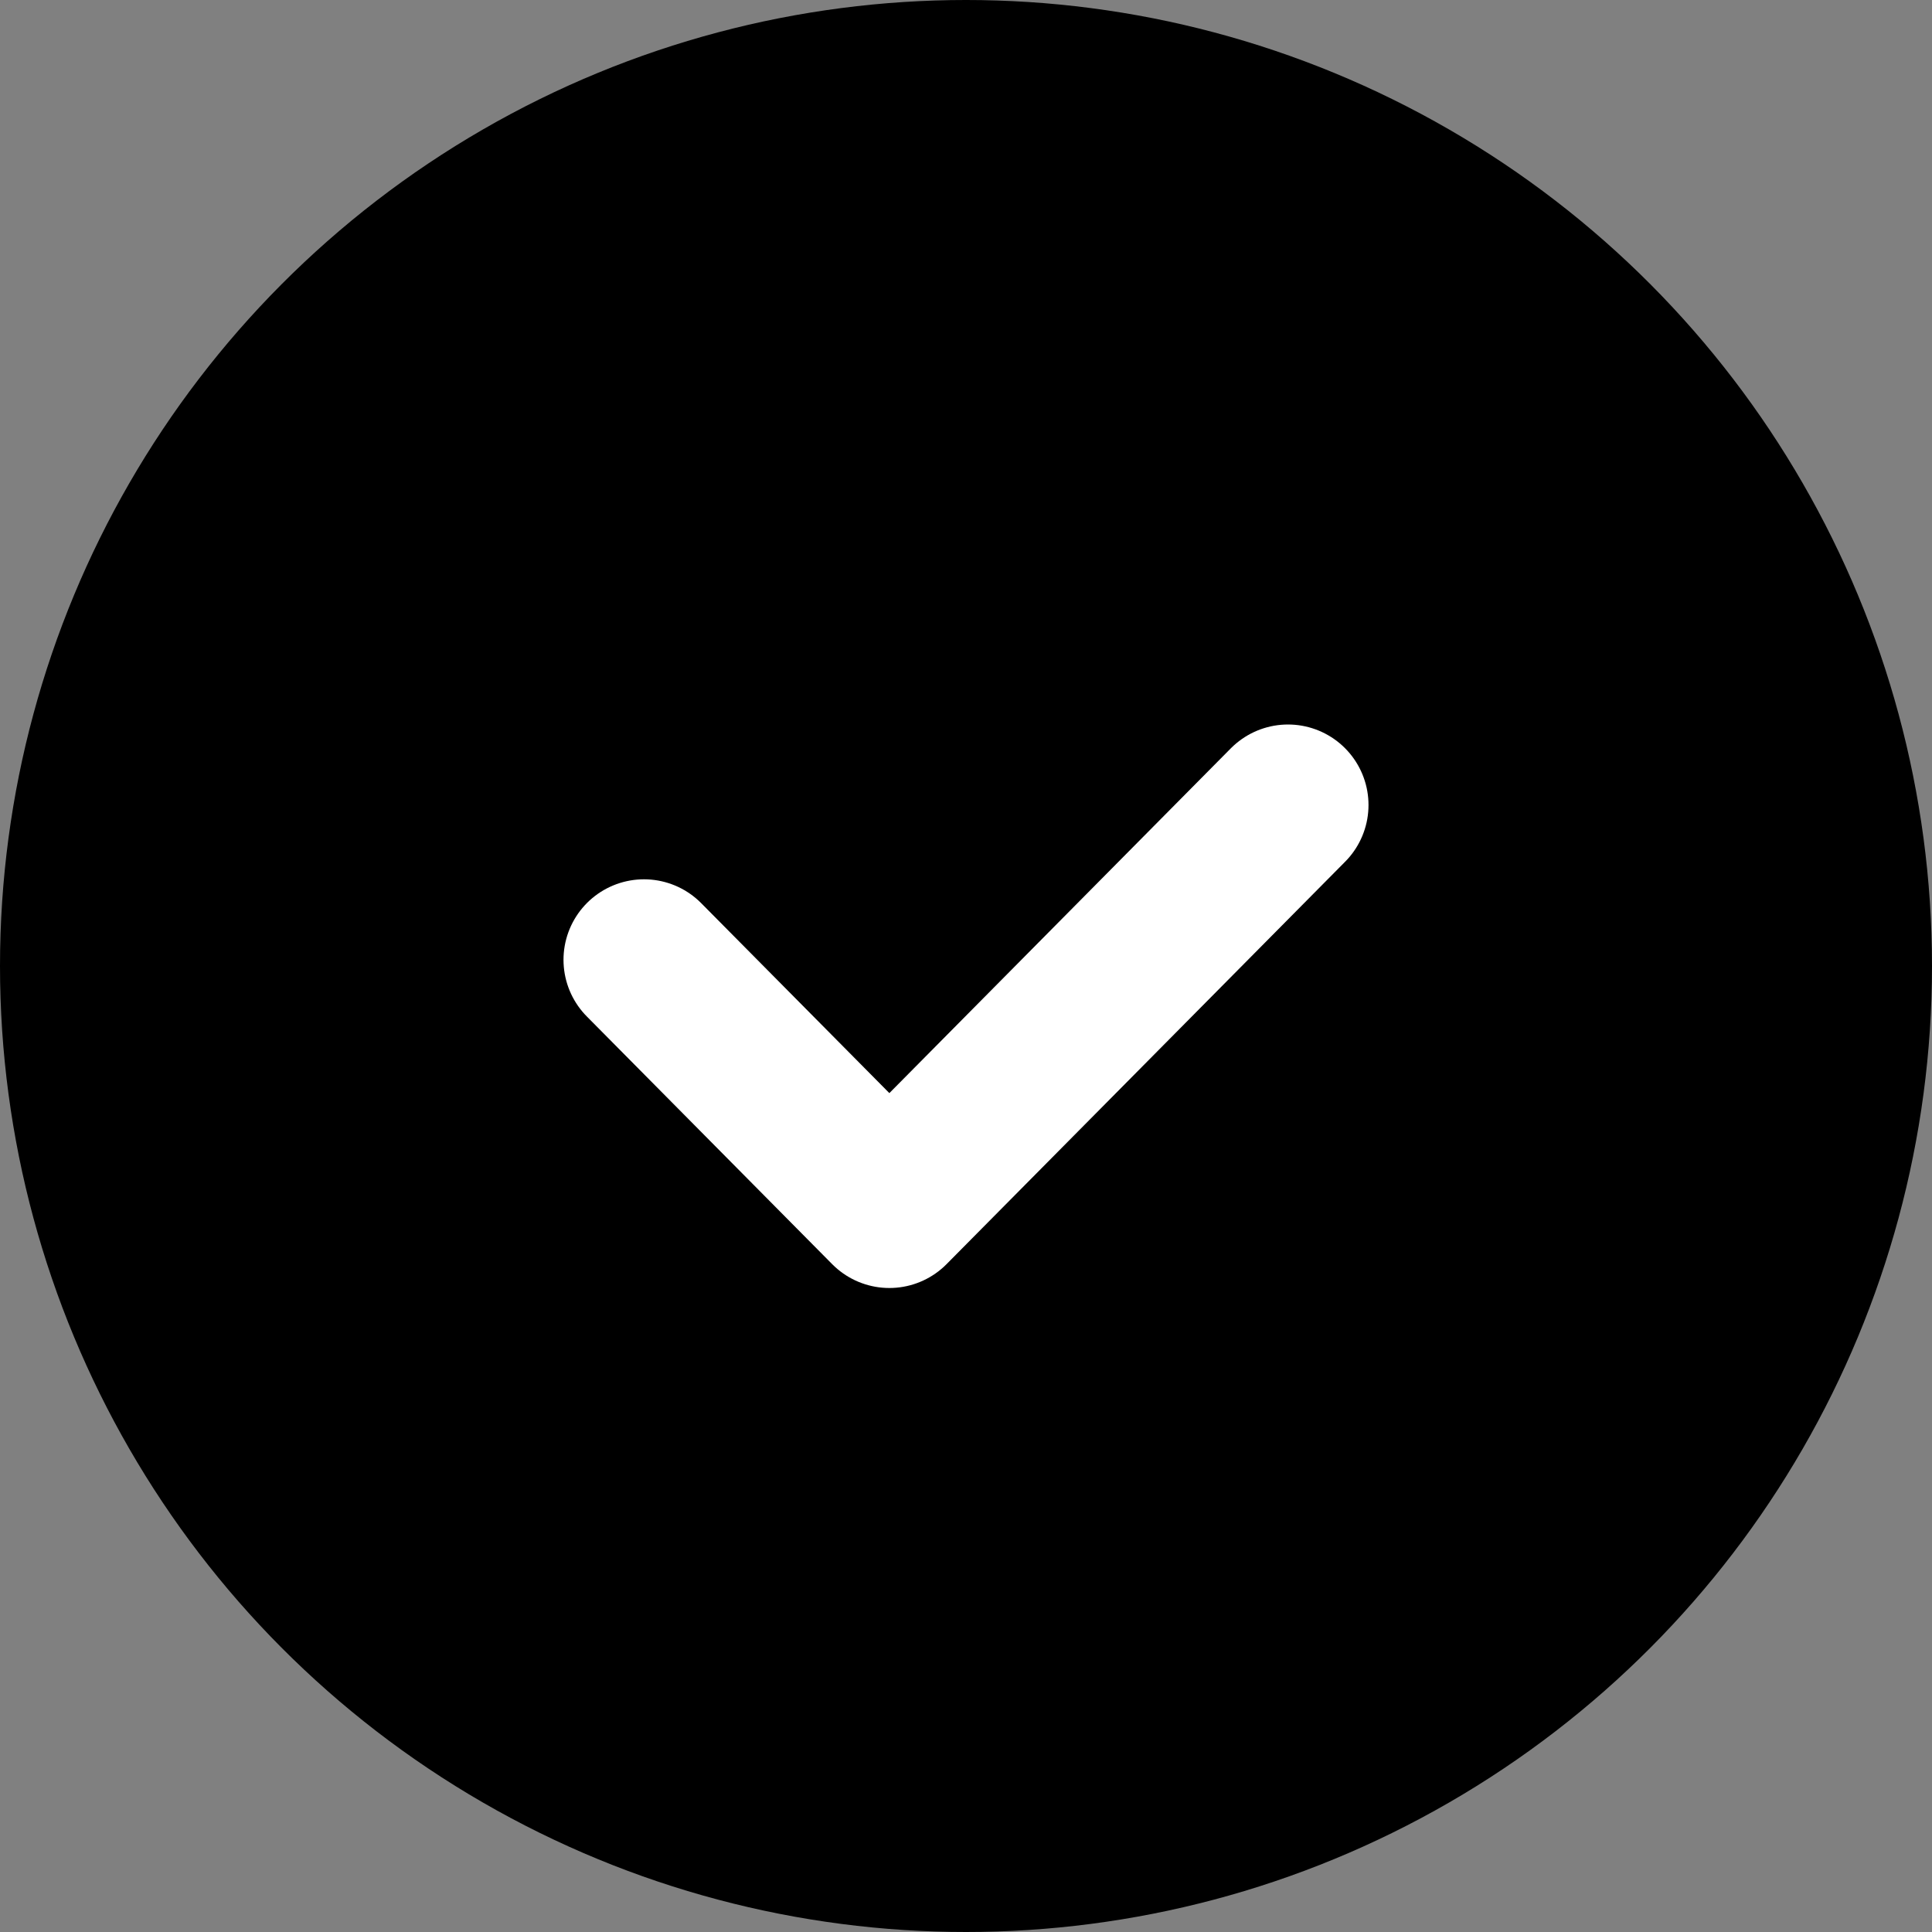 <svg xmlns="http://www.w3.org/2000/svg" width="24" height="24" viewBox="0 0 24 24">
    <rect x="0" y="0" width="24" height="24" fill="#808080" stroke="none"/>
    <path style="fill:rgba(255,255,255,.2);opacity:.001" d="M0 0h24v24H0z"/>
    <circle data-name="타원 6" cx="12" cy="12" r="12"/>
    <path data-name="check" d="M1 2.923 4.048 6 9 1" transform="translate(7 9)" style="fill:none;stroke:#fff;stroke-linecap:round;stroke-linejoin:round;stroke-width:2px"/>
</svg>
